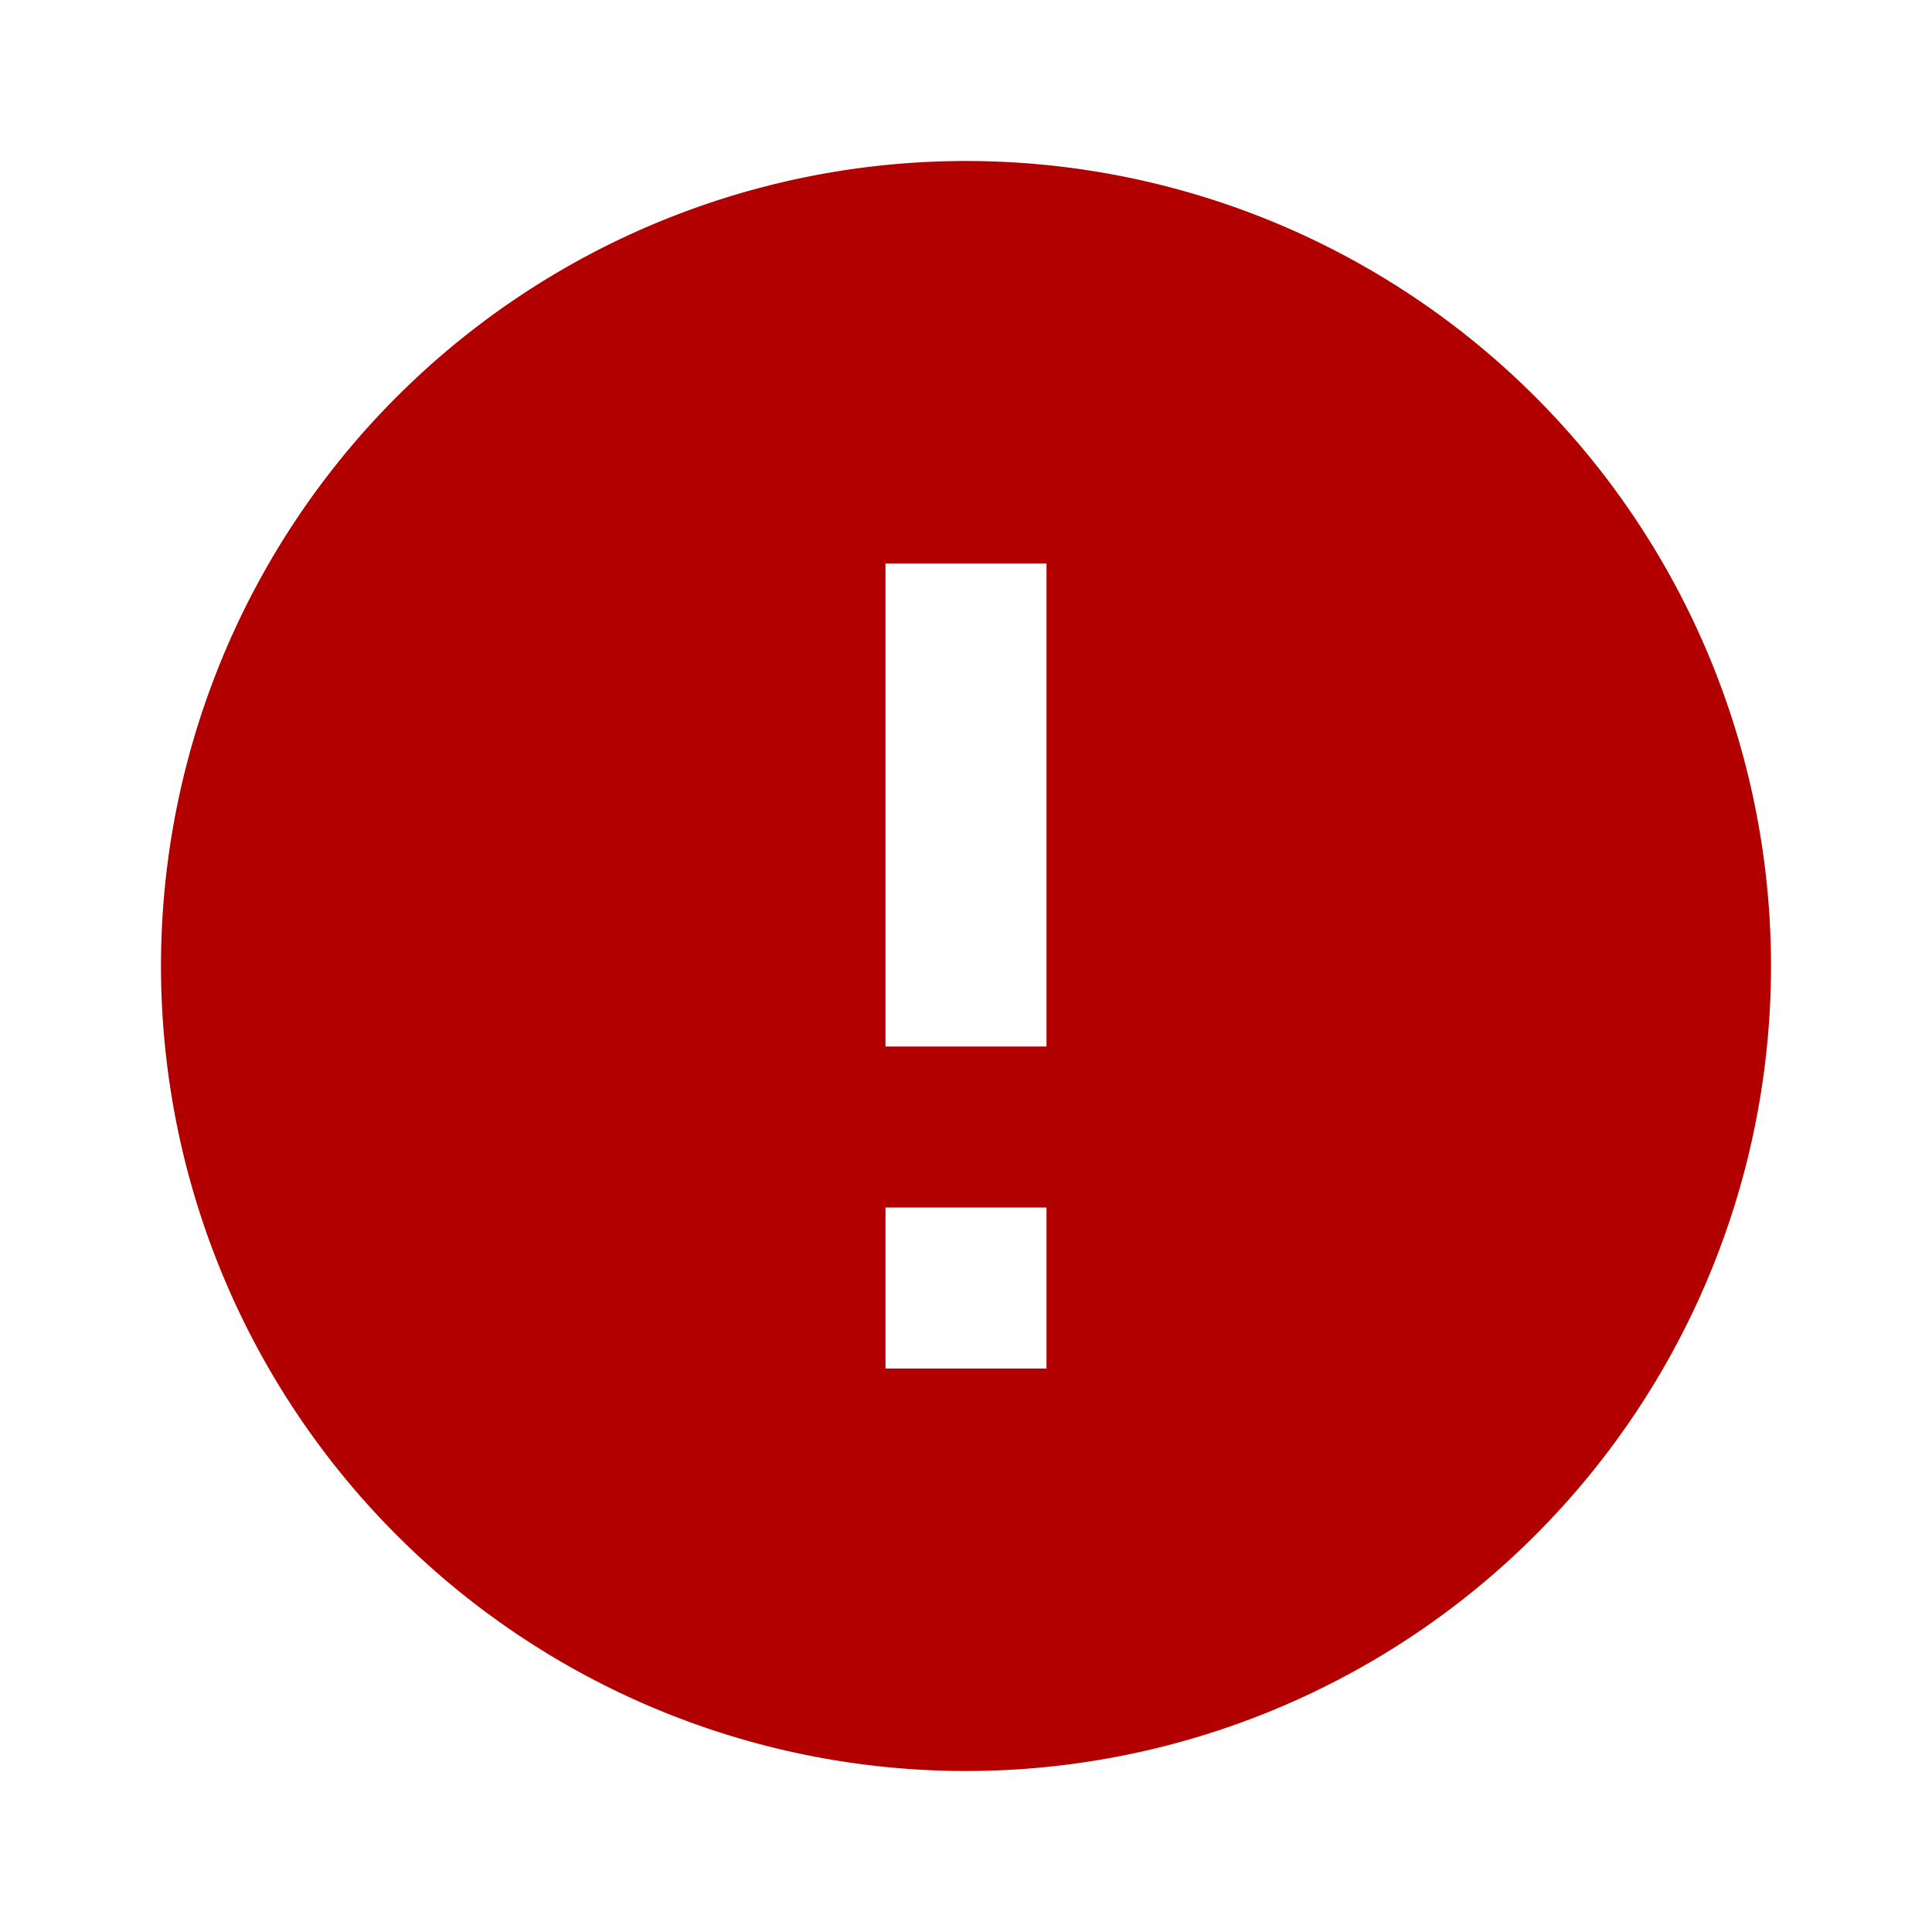<svg xmlns="http://www.w3.org/2000/svg" width="512" height="512" viewBox="0 0 24 24"><path fill="#b20000ff" d="M13 13h-2V7h2m0 10h-2v-2h2M12 2A10 10 0 0 0 2 12a10 10 0 0 0 10 10a10 10 0 0 0 10-10A10 10 0 0 0 12 2Z"/></svg>